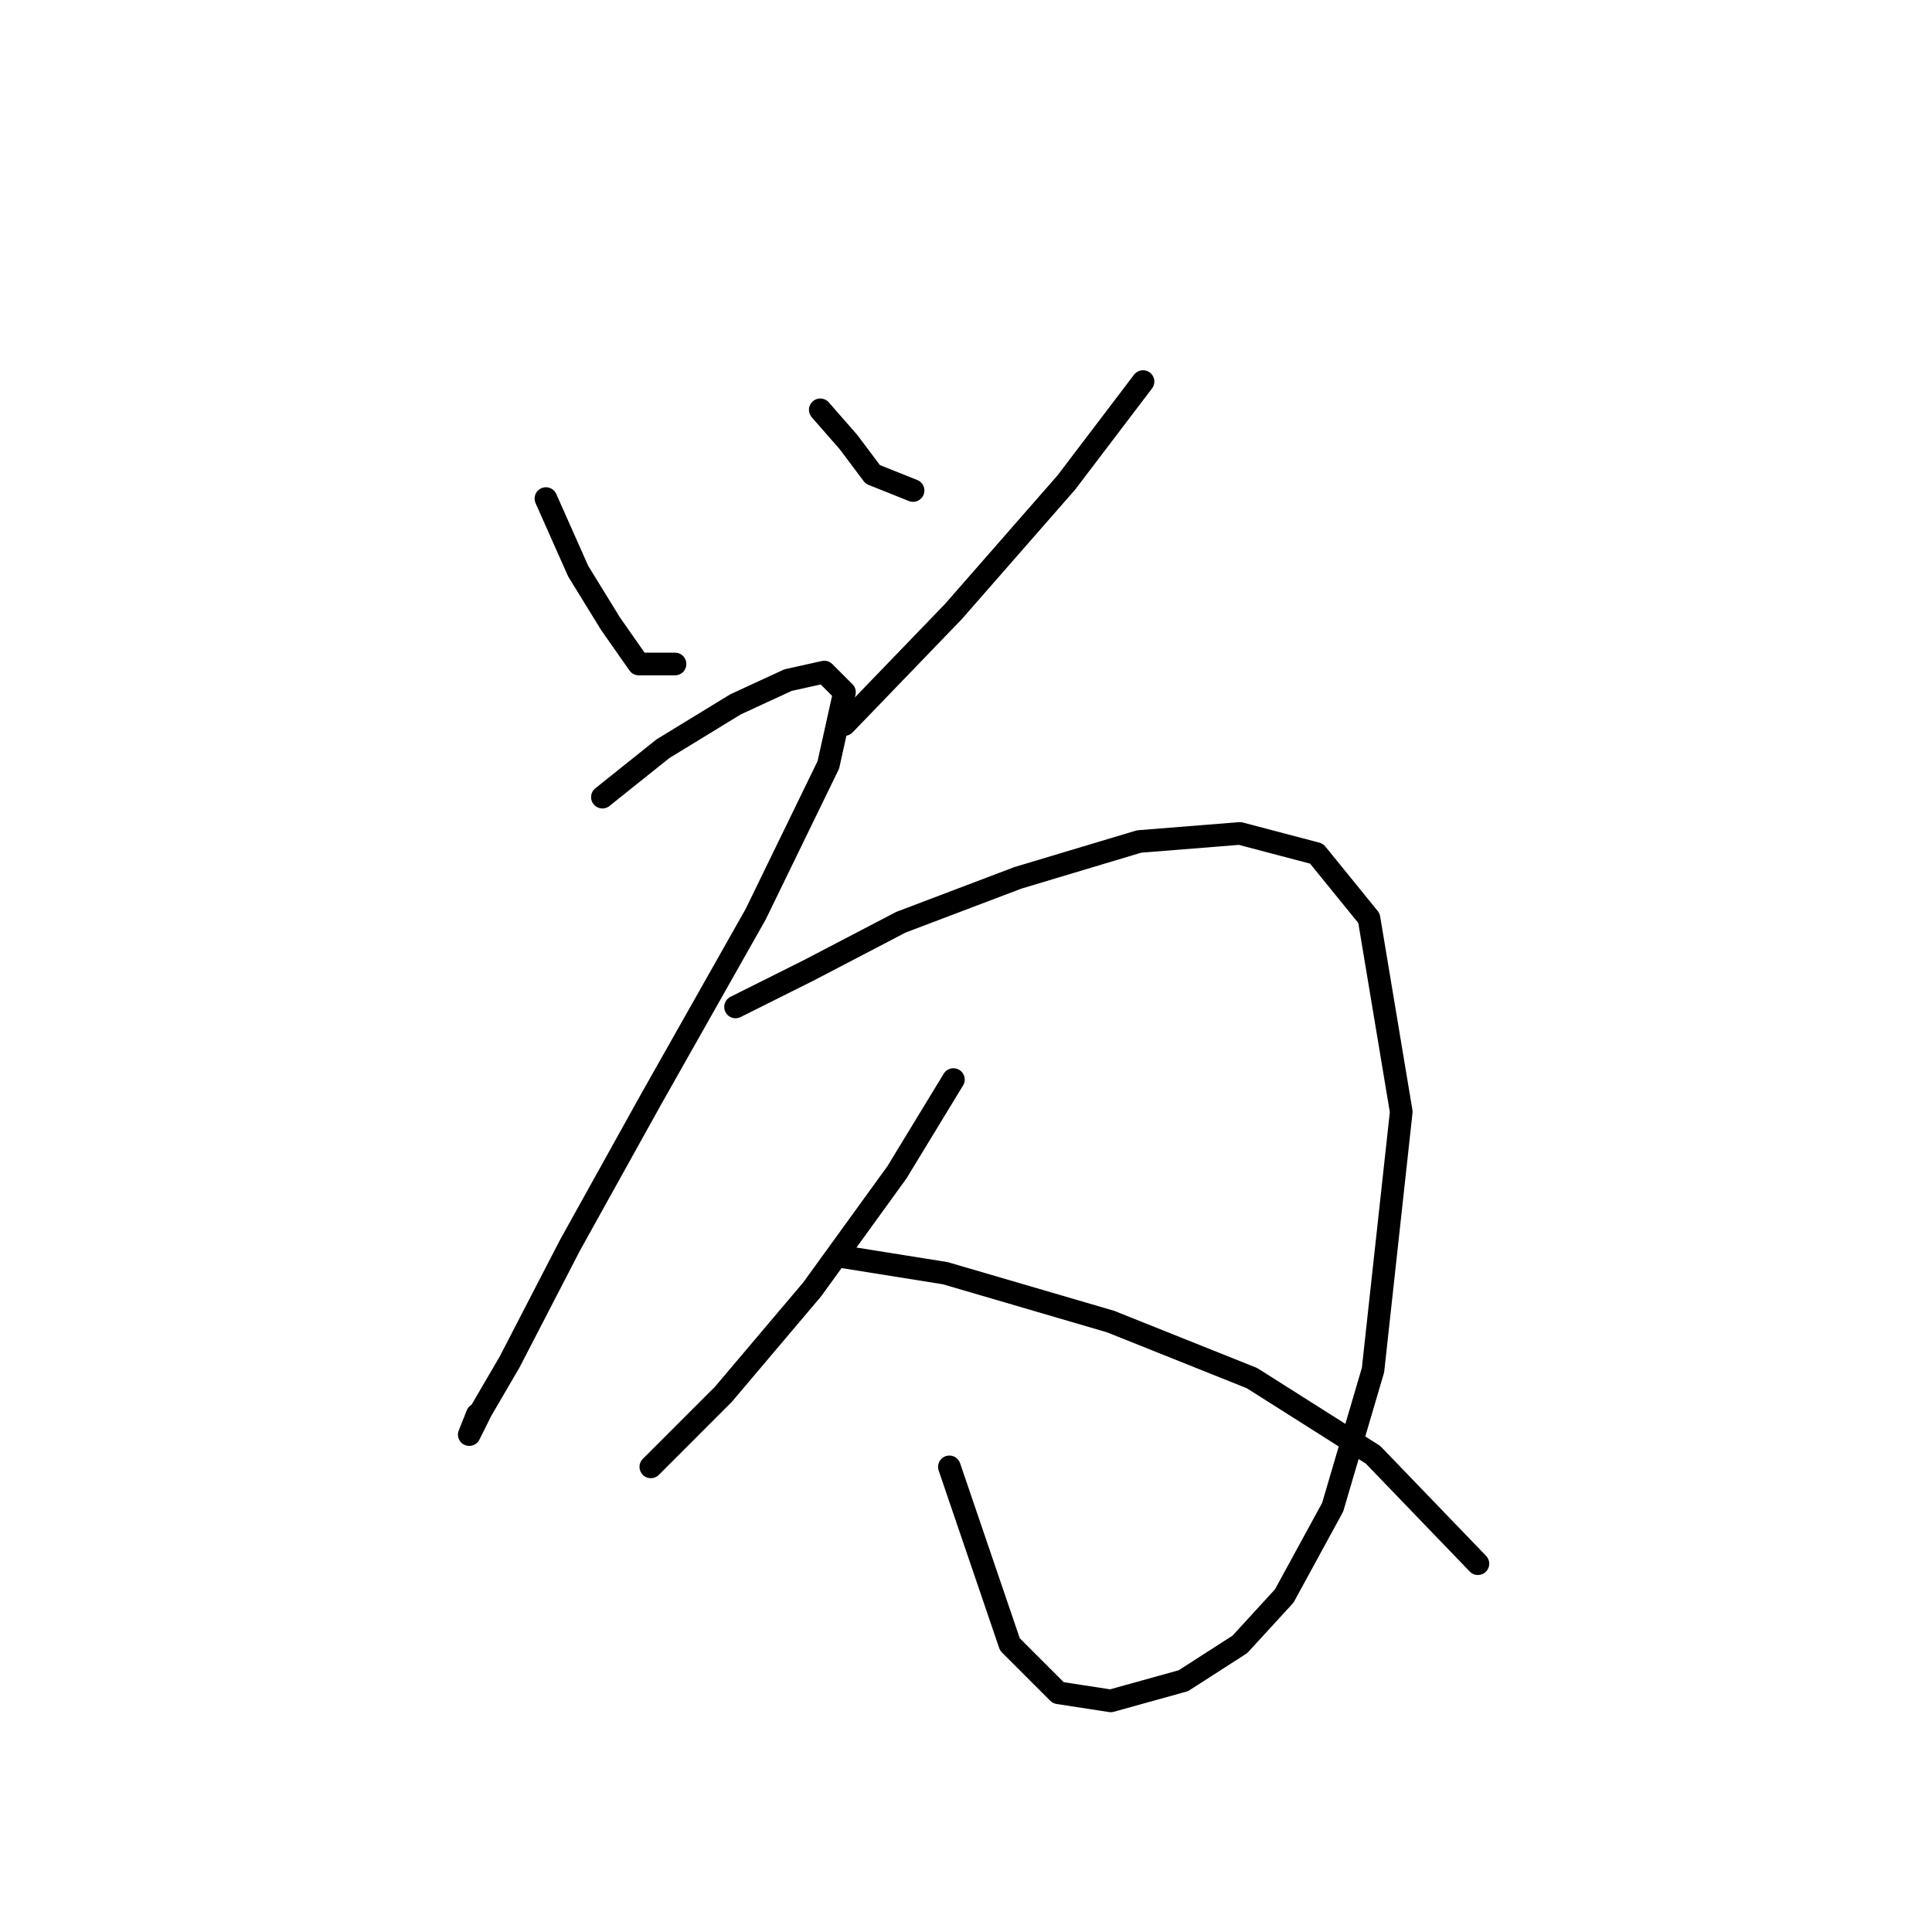 <?xml version="1.0" standalone="no"?>
    <svg width="256" height="256" xmlns="http://www.w3.org/2000/svg" version="1.1">
    <polyline stroke="black" stroke-width="3" stroke-linecap="round" fill="transparent" stroke-linejoin="round" points="72.338 66.065 76.615 75.687 80.892 82.637 84.634 87.983 89.445 87.983 89.445 87.983 " />
        <polyline stroke="black" stroke-width="3" stroke-linecap="round" fill="transparent" stroke-linejoin="round" points="108.691 54.303 112.433 58.58 115.64 62.857 120.986 64.995 120.986 64.995 " />
        <polyline stroke="black" stroke-width="3" stroke-linecap="round" fill="transparent" stroke-linejoin="round" points="151.458 50.561 141.301 63.926 126.332 81.033 111.898 96.002 111.898 96.002 " />
        <polyline stroke="black" stroke-width="3" stroke-linecap="round" fill="transparent" stroke-linejoin="round" points="79.822 105.625 87.841 99.21 97.464 93.329 104.414 90.121 109.225 89.052 111.898 91.725 109.76 101.348 100.137 121.128 86.238 145.72 75.546 164.965 67.527 180.468 63.784 186.884 62.181 190.091 63.25 187.418 63.25 187.418 " />
        <polyline stroke="black" stroke-width="3" stroke-linecap="round" fill="transparent" stroke-linejoin="round" points="97.464 133.424 107.087 128.613 119.383 122.197 134.886 116.317 150.924 111.505 164.289 110.436 174.446 113.109 181.396 121.663 185.673 147.323 181.931 181.538 176.585 199.714 170.169 211.475 164.289 217.89 156.804 222.702 147.182 225.375 140.232 224.305 133.817 217.89 125.798 194.368 125.798 194.368 " />
        <polyline stroke="black" stroke-width="3" stroke-linecap="round" fill="transparent" stroke-linejoin="round" points="126.332 143.047 118.848 155.342 107.621 170.846 95.86 184.745 86.238 194.368 86.238 194.368 " />
        <polyline stroke="black" stroke-width="3" stroke-linecap="round" fill="transparent" stroke-linejoin="round" points="111.898 166.569 125.263 168.707 147.182 175.122 165.893 182.607 181.931 192.764 195.83 207.198 195.83 207.198 " />
        </svg>
